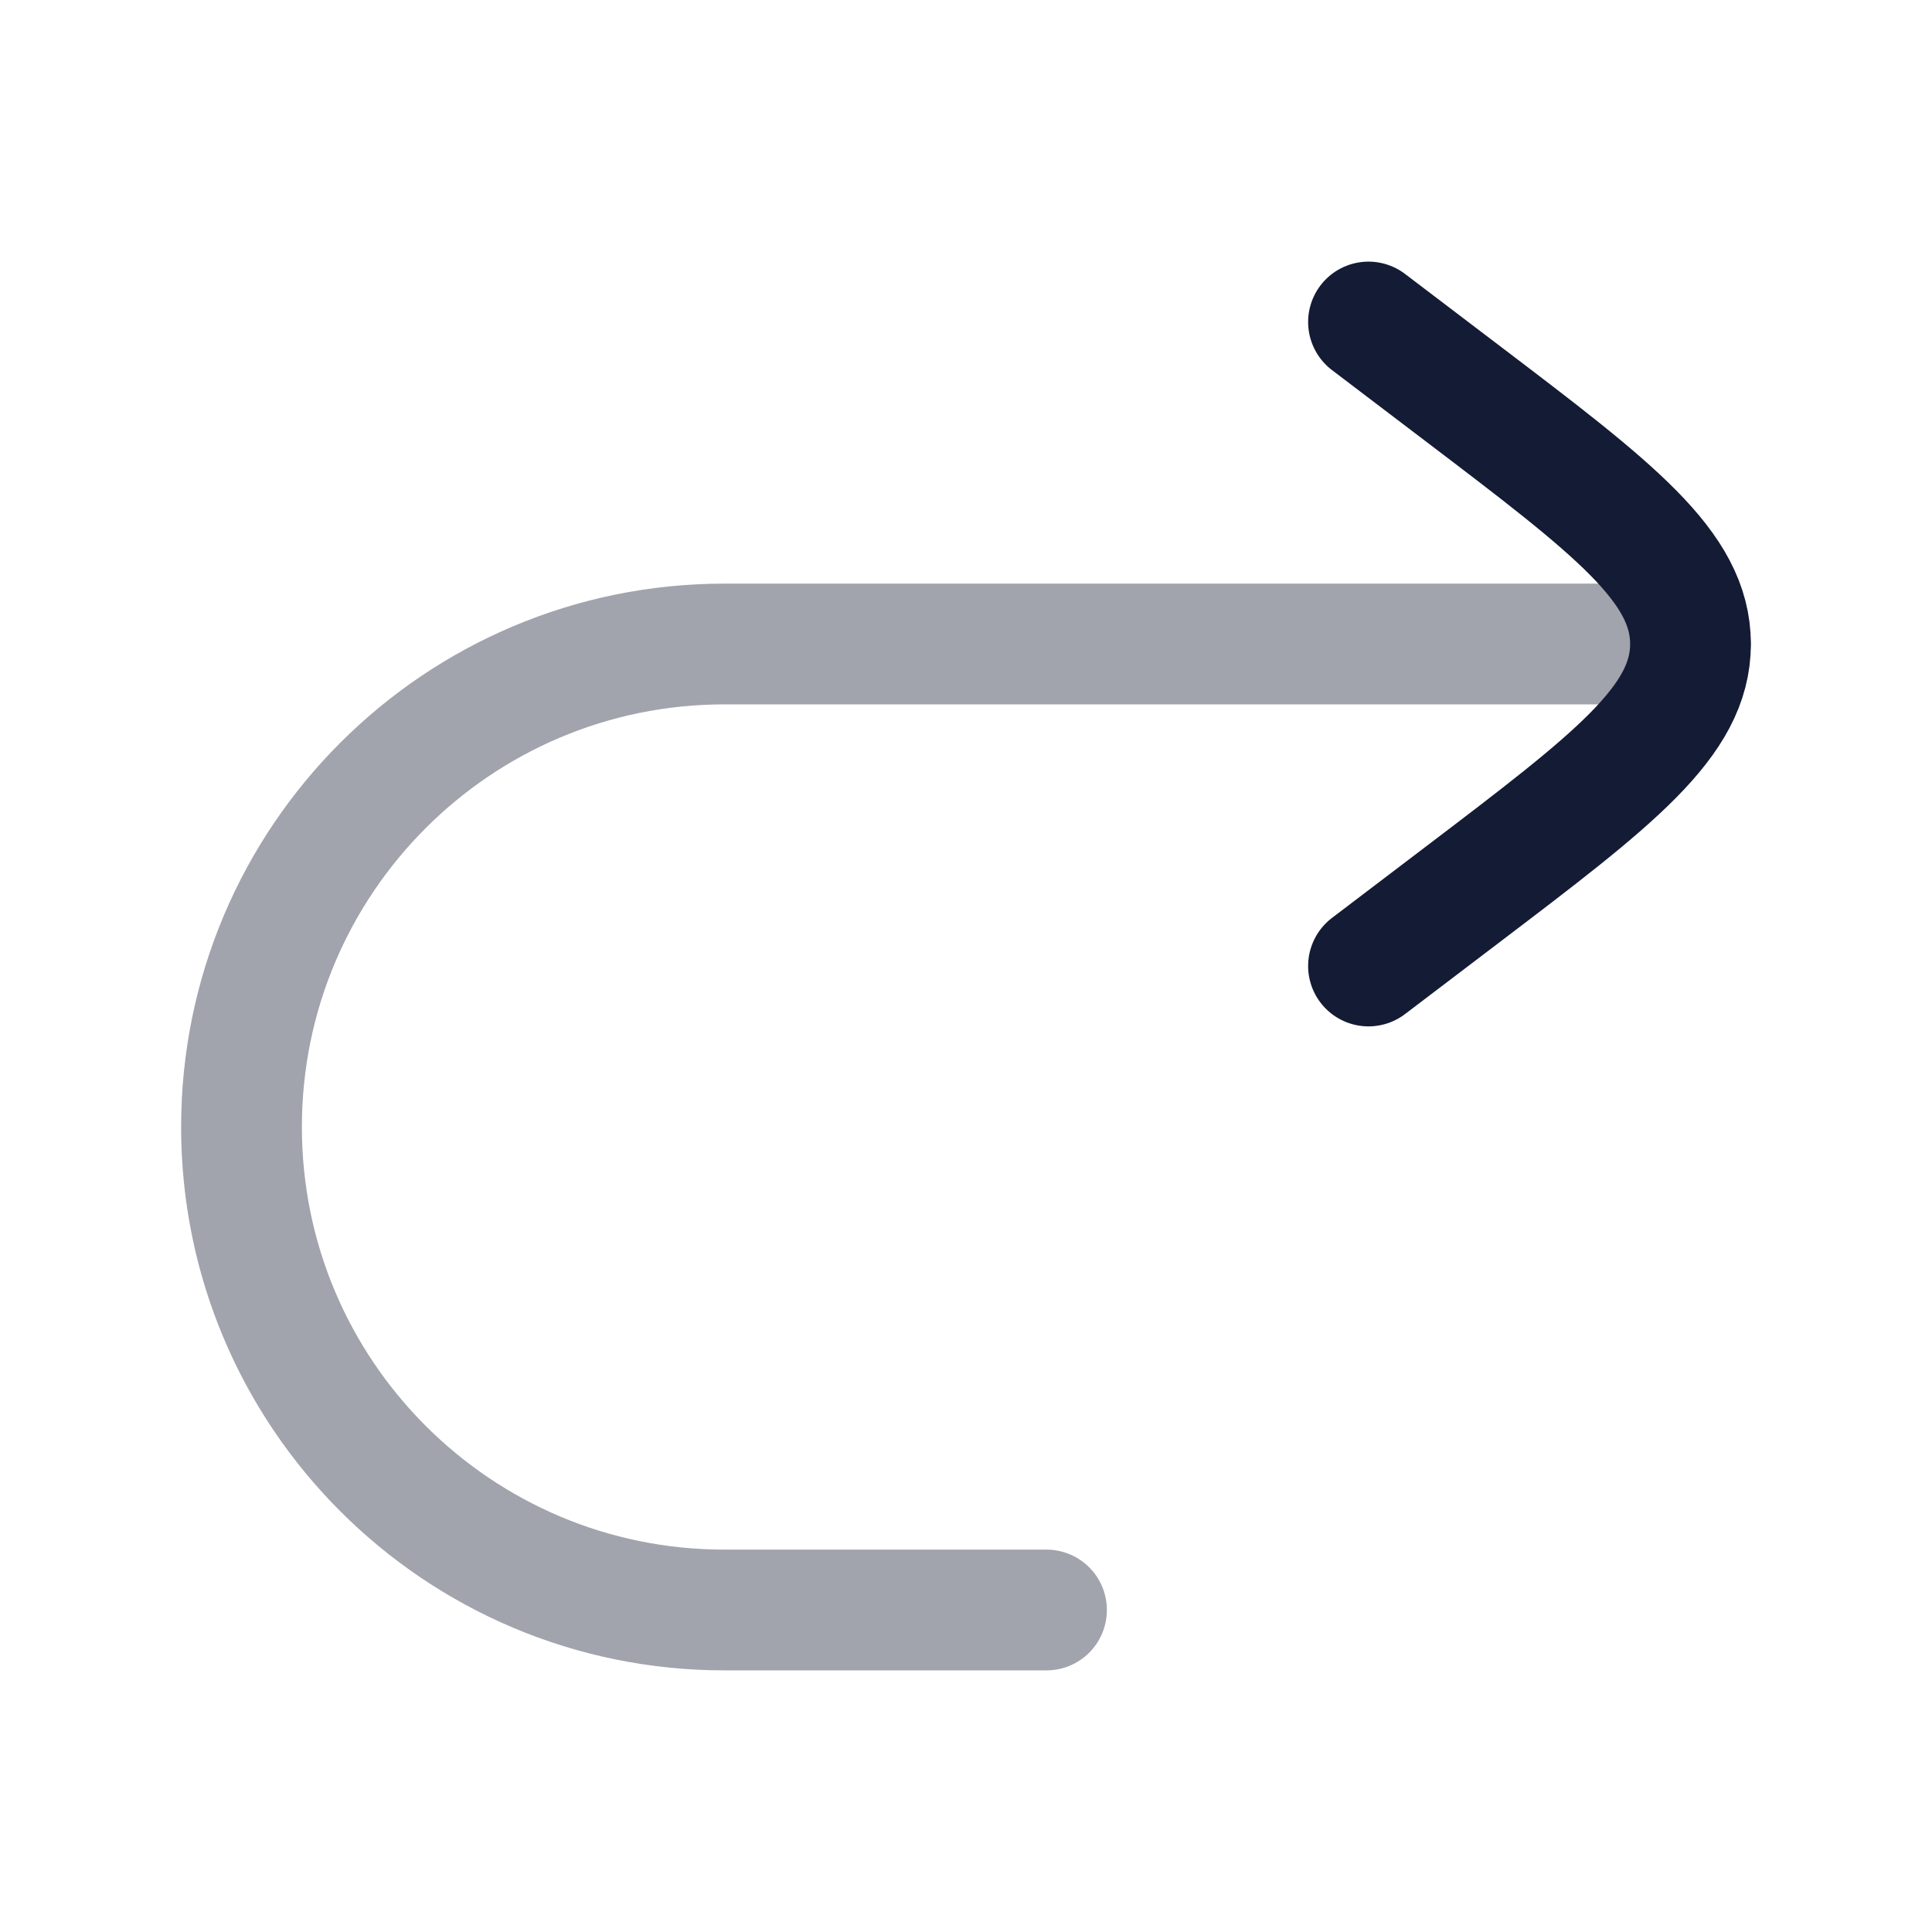 <svg width="24" height="24" viewBox="0 0 24 24" fill="none" xmlns="http://www.w3.org/2000/svg">
<path opacity="0.4" d="M21 8H9C5.686 8 3 10.686 3 14C3 17.314 5.686 20 9 20H13" stroke="#141B34" stroke-width="1.5" stroke-linecap="round" stroke-linejoin="round"/>
<path d="M17 4L18.154 4.877C20.051 6.318 21 7.039 21 8C21 8.961 20.051 9.682 18.154 11.123L17 12" stroke="#141B34" stroke-width="1.5" stroke-linecap="round" stroke-linejoin="round"/>
</svg>
